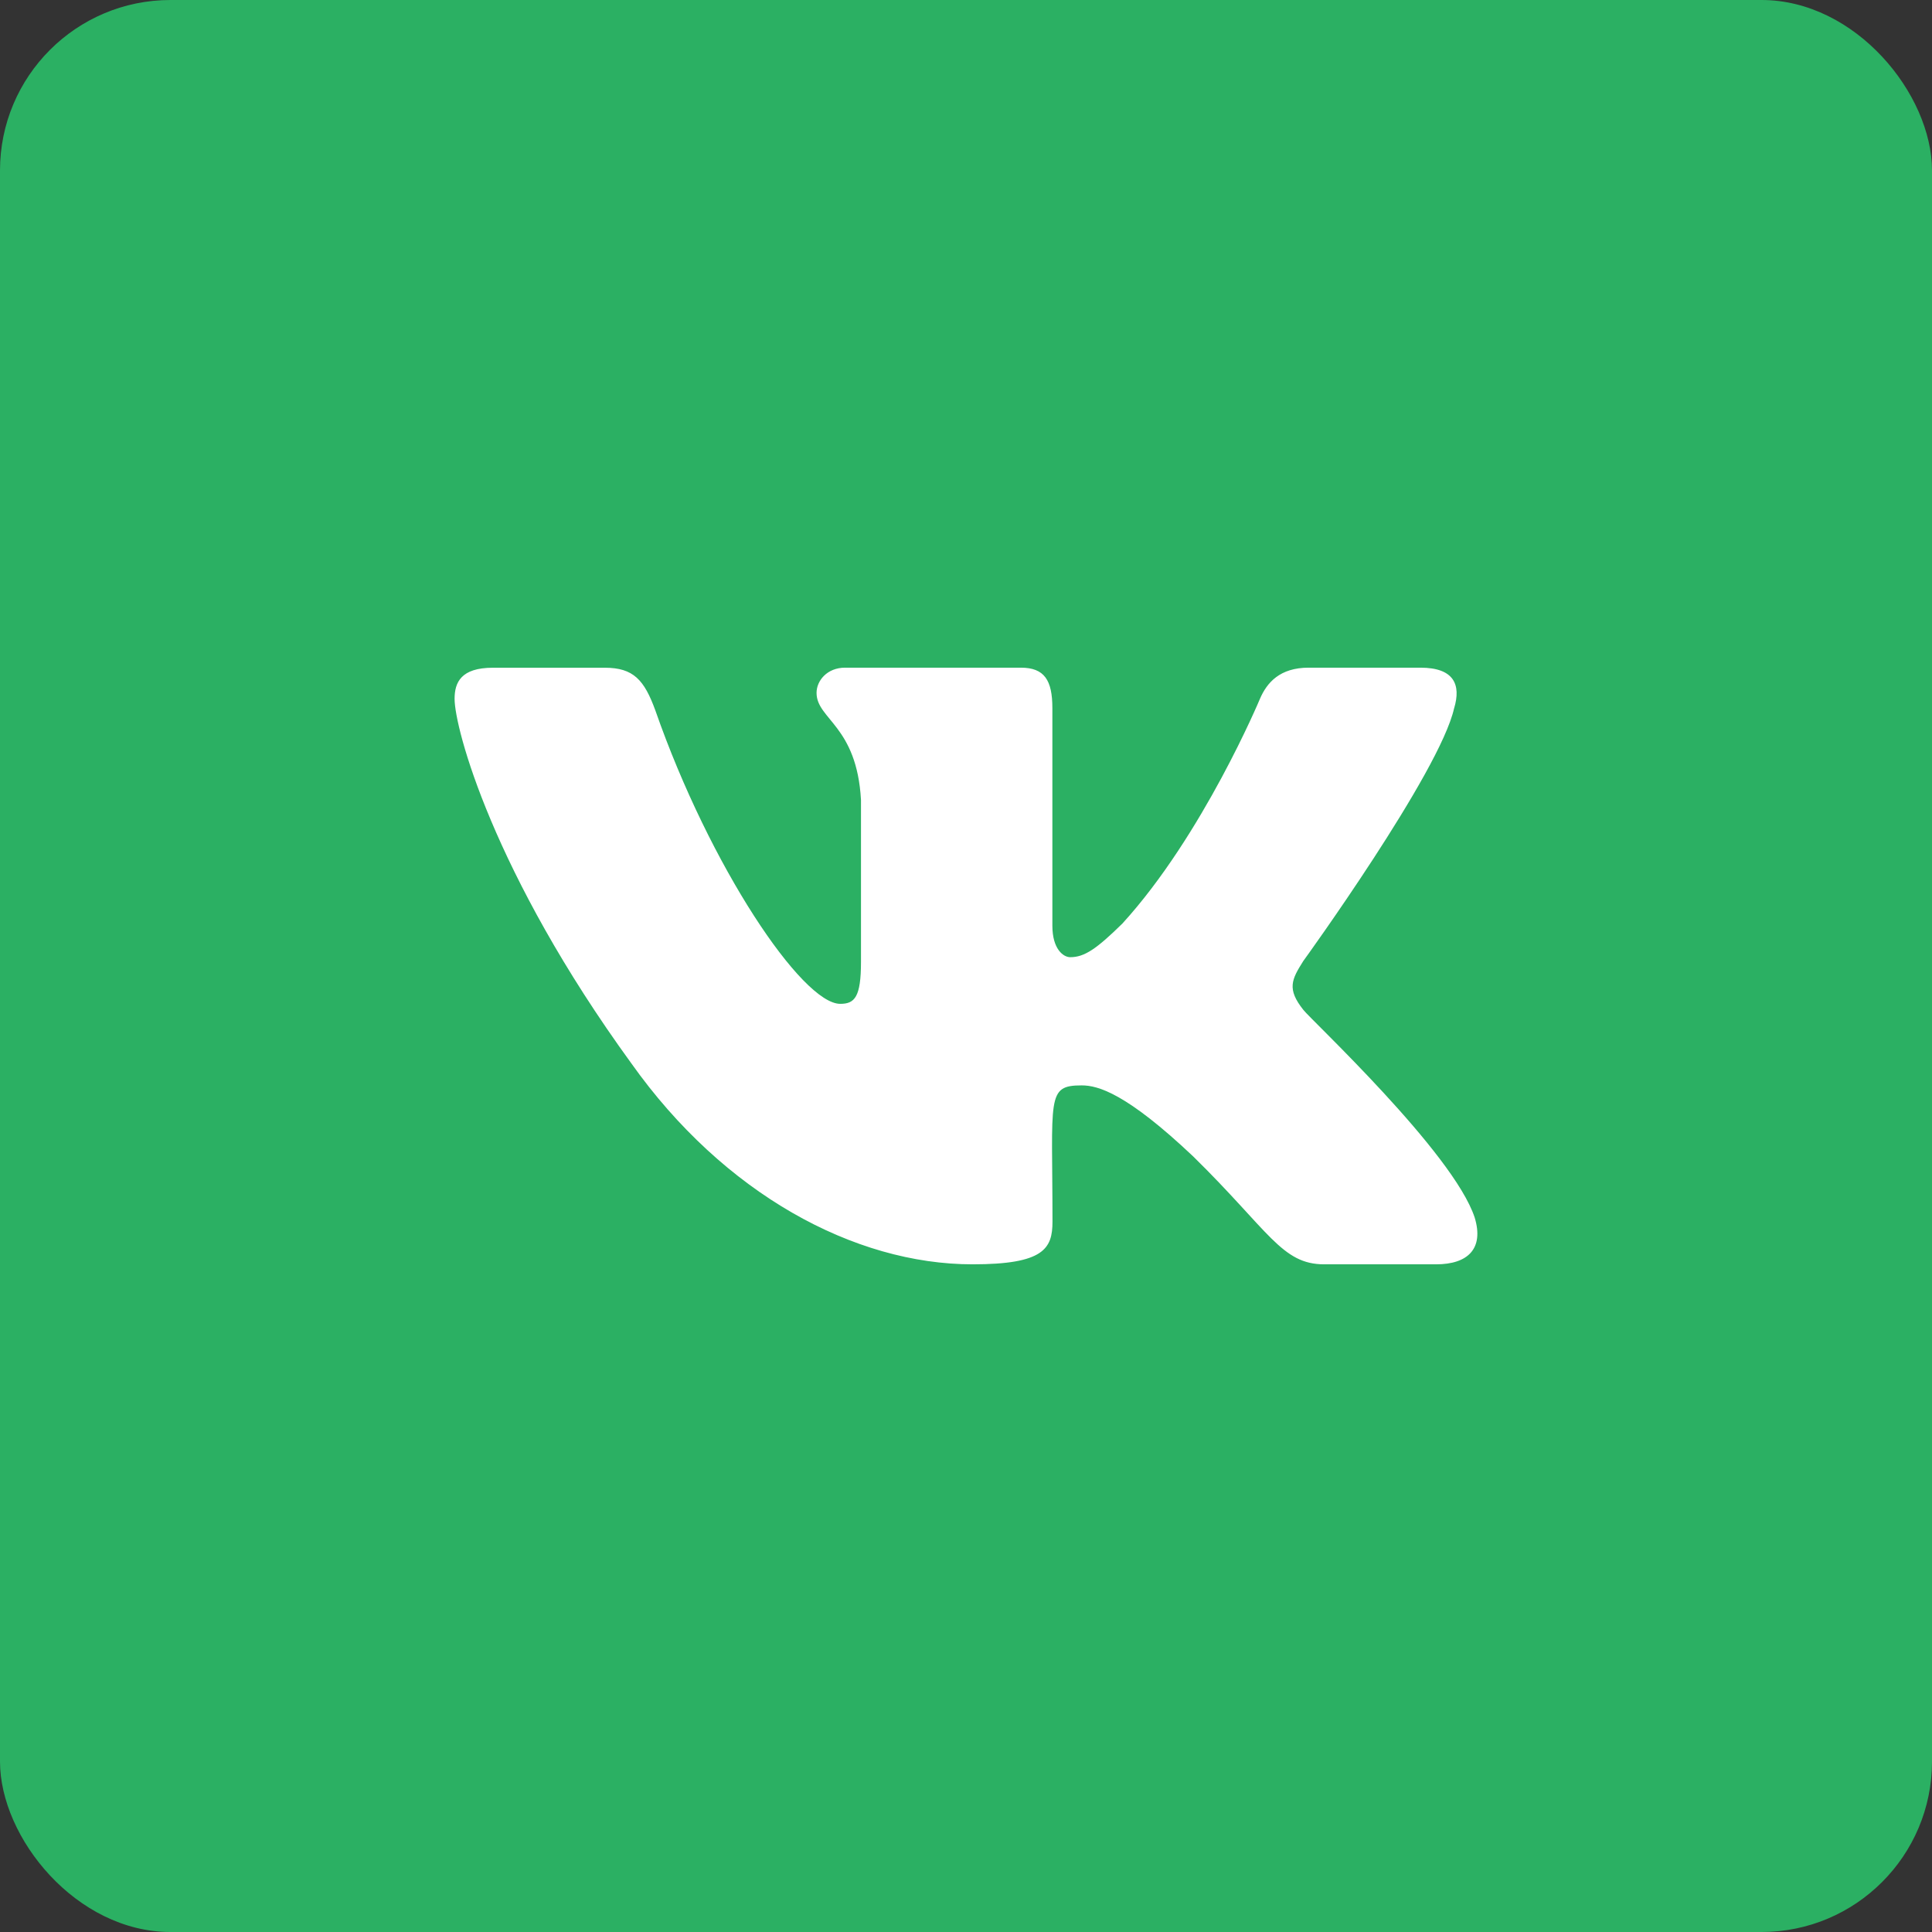<svg width="34" height="34" viewBox="0 0 34 34" fill="none" xmlns="http://www.w3.org/2000/svg">
<rect x="0" y="0" width="34" height="34" fill="#333333" stroke="none"/>
<rect width="34" height="34" rx="3" fill="#2BB063"/>
<g clip-path="url(#clip0)">
<path d="M22.936 17.771C22.645 17.404 22.729 17.24 22.936 16.912C22.94 16.908 25.342 13.588 25.59 12.463L25.591 12.462C25.714 12.052 25.591 11.75 24.997 11.75H23.029C22.527 11.75 22.297 12.009 22.173 12.298C22.173 12.298 21.171 14.697 19.753 16.252C19.296 16.701 19.084 16.845 18.834 16.845C18.712 16.845 18.52 16.701 18.52 16.291V12.462C18.52 11.97 18.38 11.75 17.965 11.75H14.871C14.556 11.75 14.37 11.979 14.37 12.193C14.37 12.66 15.079 12.767 15.152 14.079V16.927C15.152 17.551 15.039 17.666 14.787 17.666C14.118 17.666 12.495 15.258 11.533 12.502C11.338 11.967 11.149 11.751 10.644 11.751H8.675C8.113 11.751 8 12.009 8 12.299C8 12.81 8.669 15.354 11.111 18.714C12.739 21.007 15.03 22.25 17.116 22.25C18.369 22.25 18.522 21.974 18.522 21.499C18.522 19.308 18.409 19.101 19.036 19.101C19.327 19.101 19.828 19.245 20.998 20.351C22.335 21.663 22.555 22.25 23.304 22.25H25.272C25.833 22.25 26.117 21.974 25.953 21.43C25.579 20.284 23.05 17.928 22.936 17.771Z" fill="white"/>
</g>
<defs>
<clipPath id="clip0">
<rect width="18" height="18" fill="white" transform="translate(8 8)"/>
</clipPath>
</defs>
</svg>

